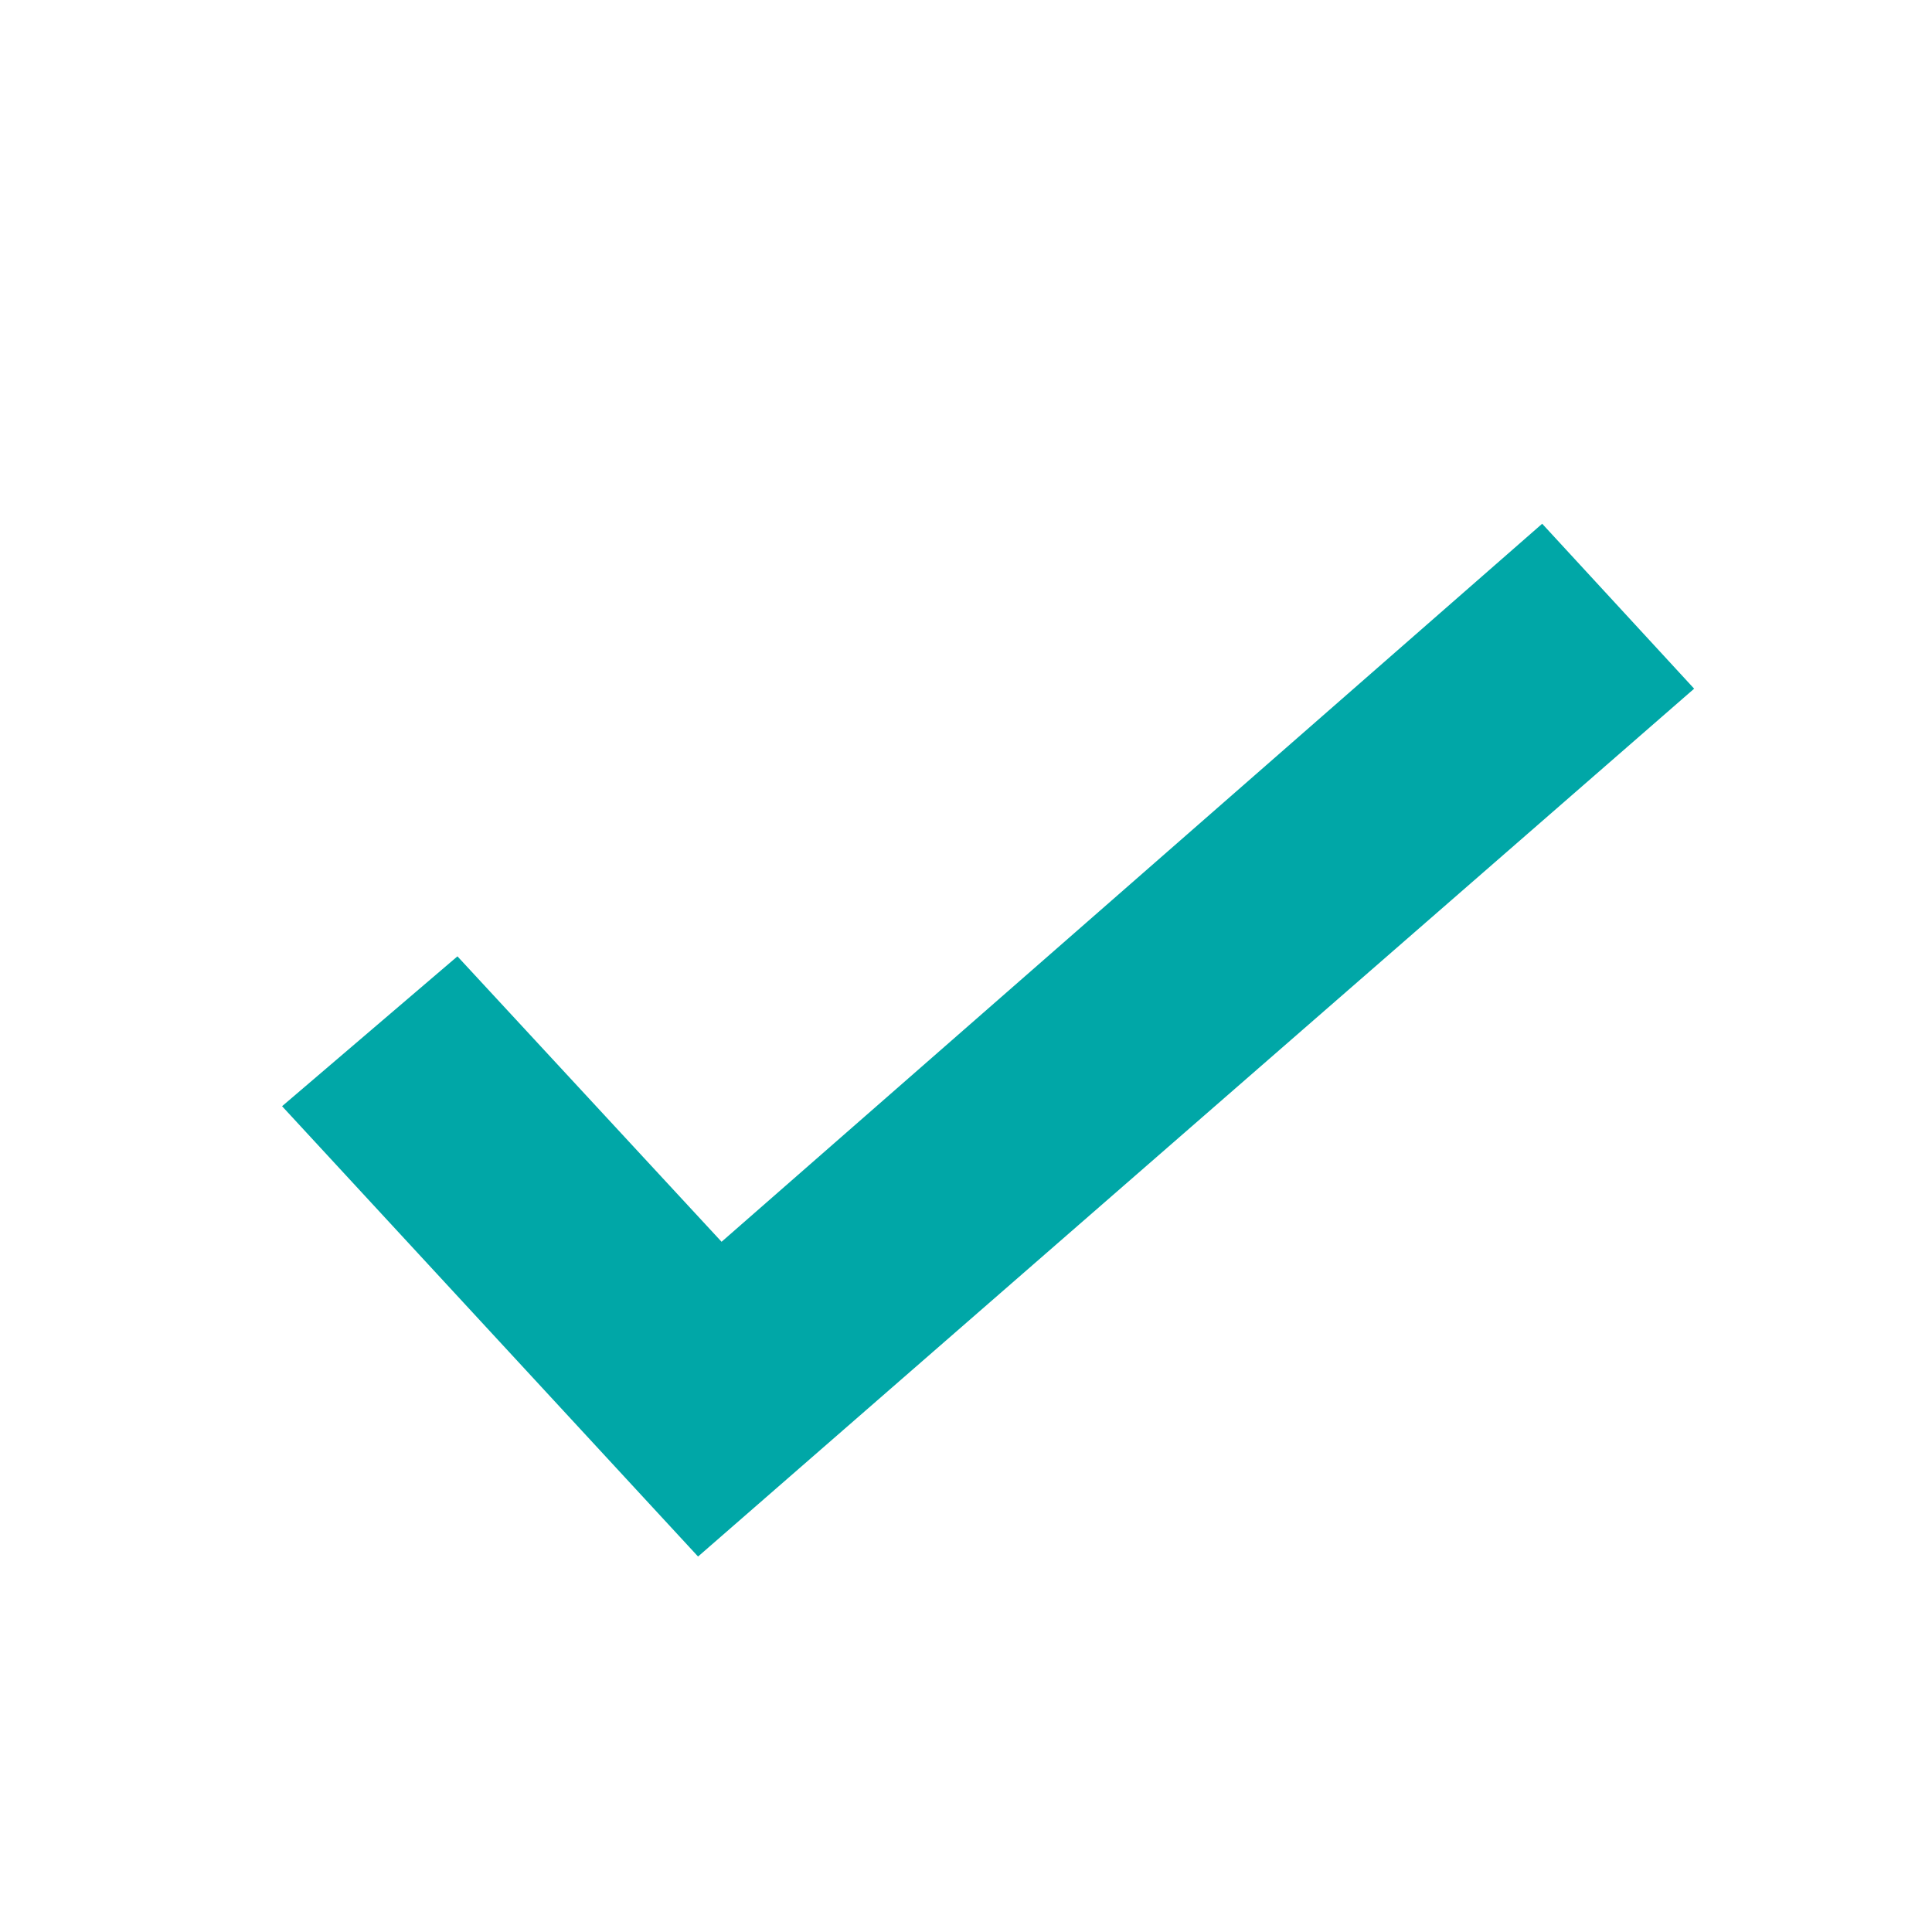<svg xmlns="http://www.w3.org/2000/svg" width="35" height="35" fill="none" viewBox="0 0 35 35">
    <path fill="#00A7A7" d="M12.646 28.198L5.11 20.04l3.177-2.715 4.785 5.171L27.938 9.488l2.753 2.988-18.045 15.722z"/>
</svg>
